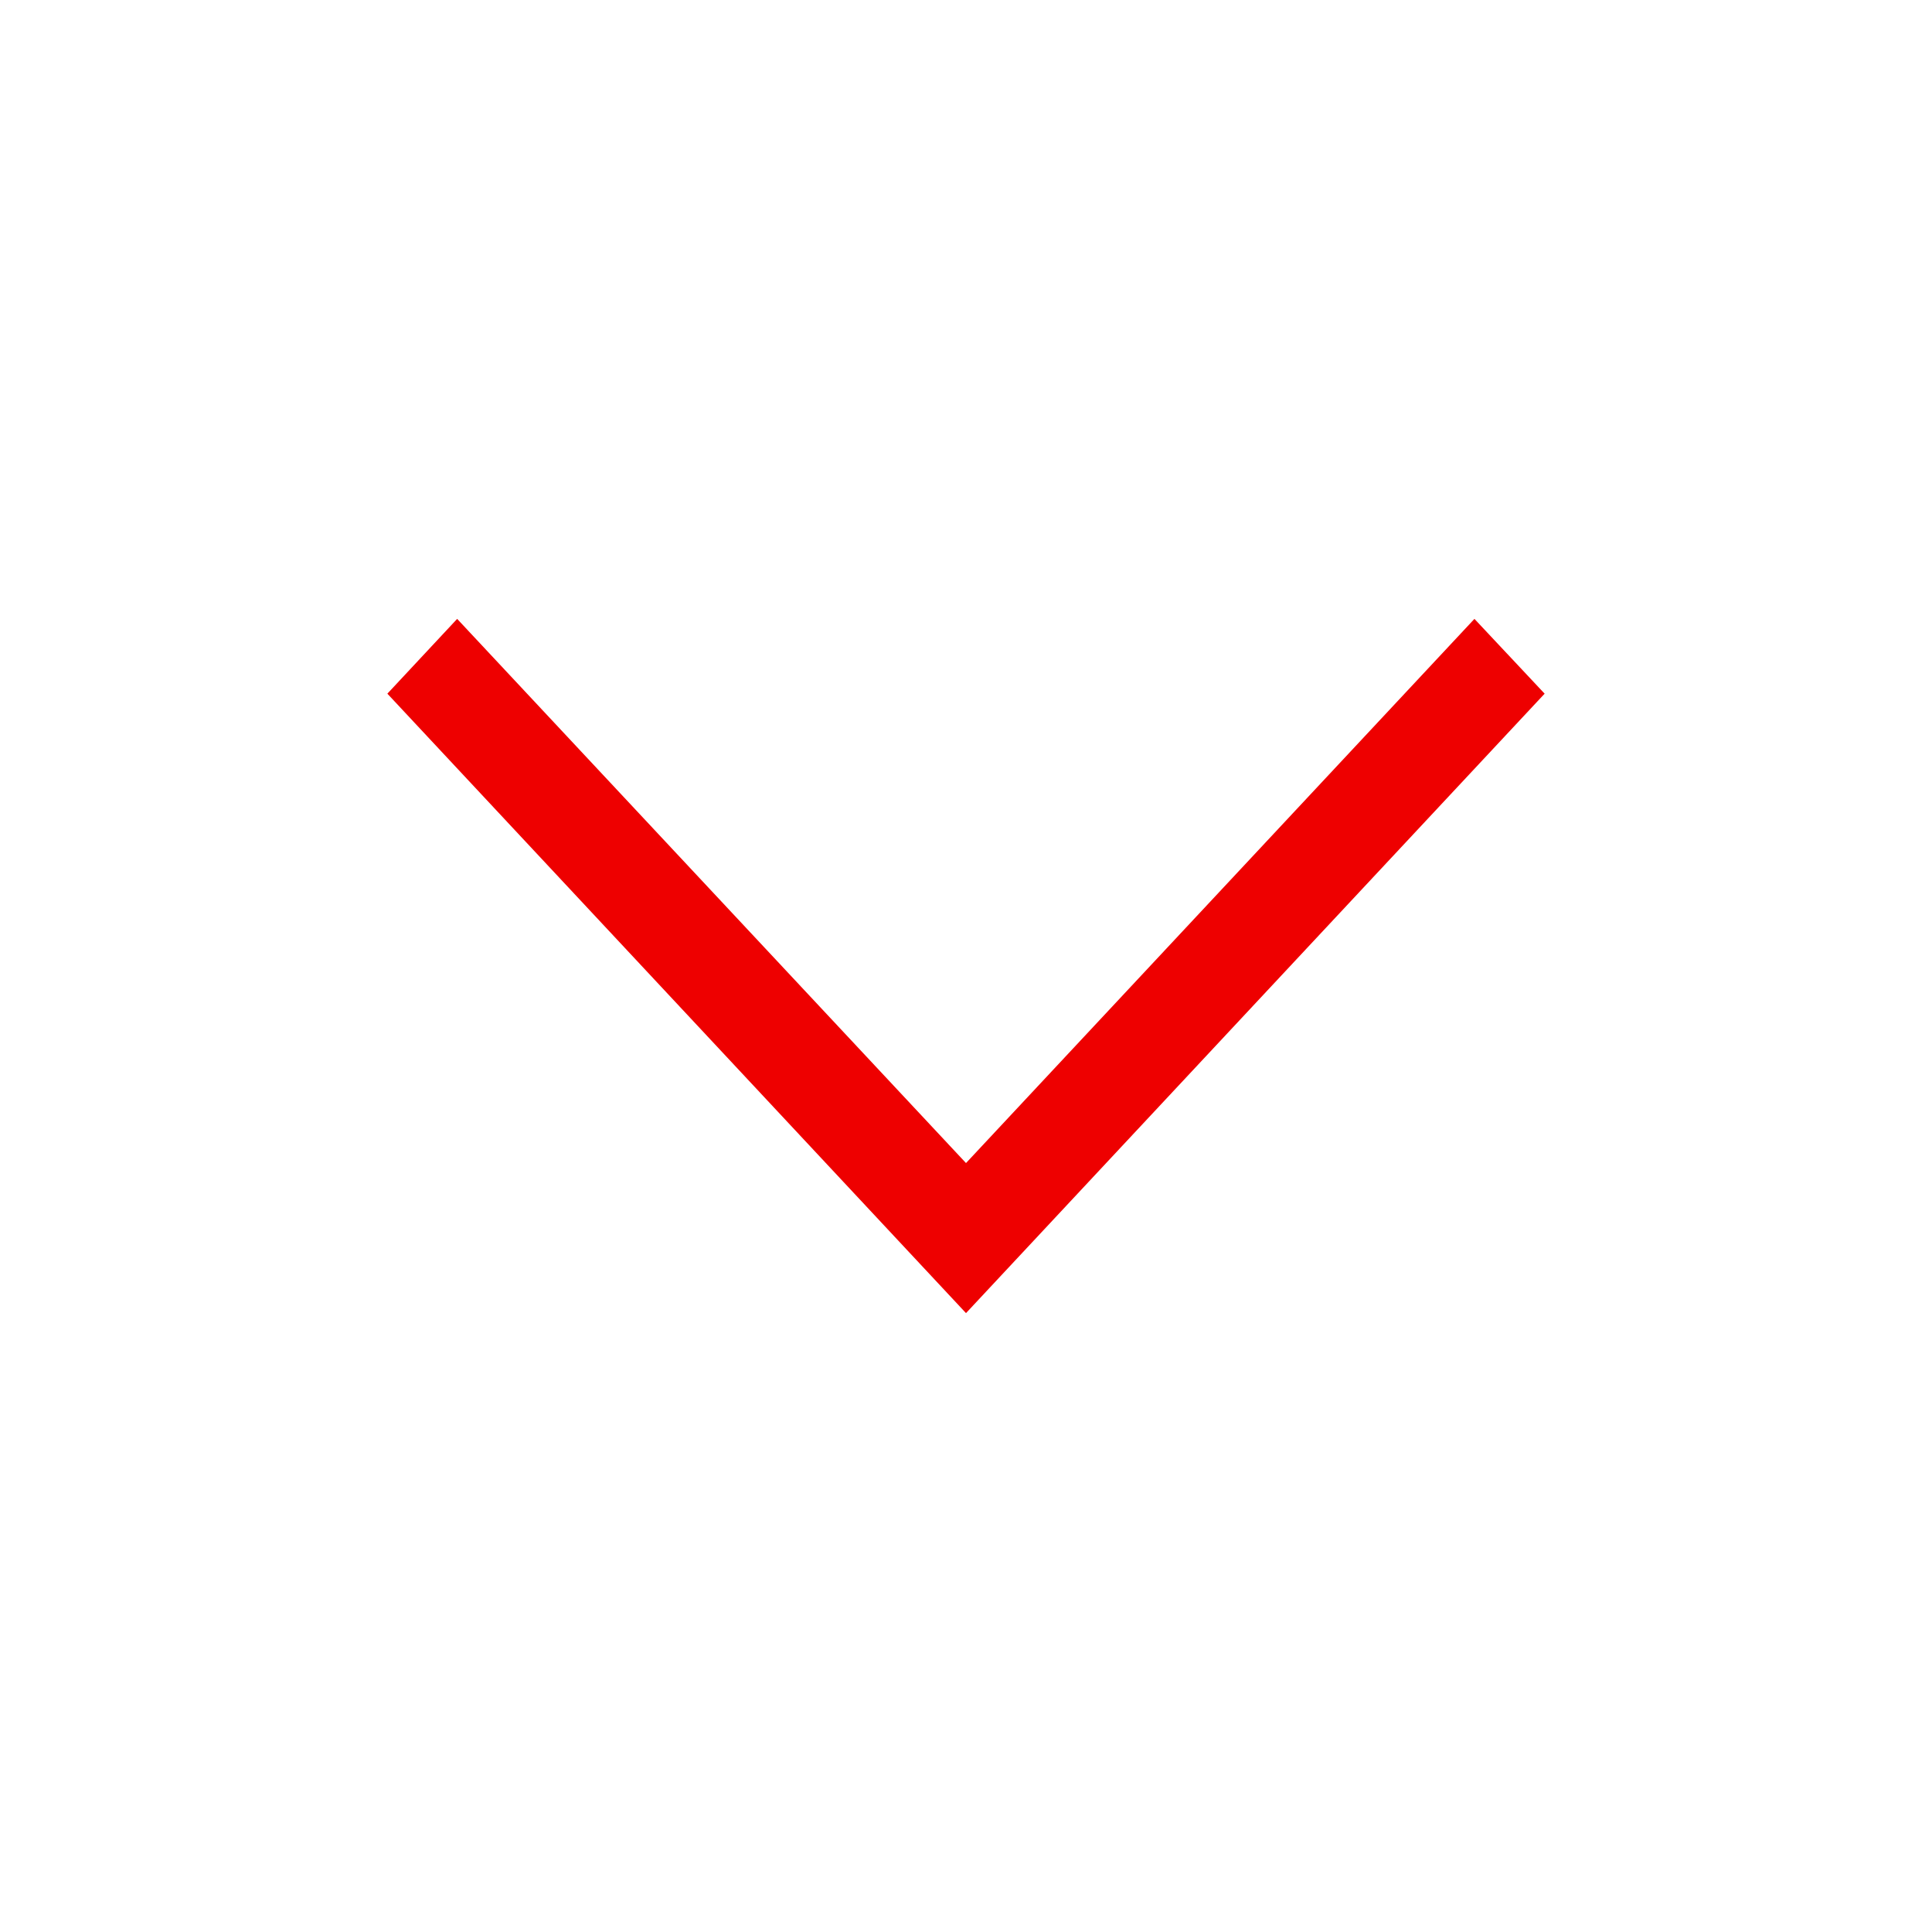 <svg width="24" height="24" viewBox="0 0 24 24" fill="none" xmlns="http://www.w3.org/2000/svg"><path d="M18.316 7.688L19.188 8.617L12 16.312L4.812 8.617L5.679 7.688L12 14.448L18.316 7.688Z" fill="#EE0000"/></svg>